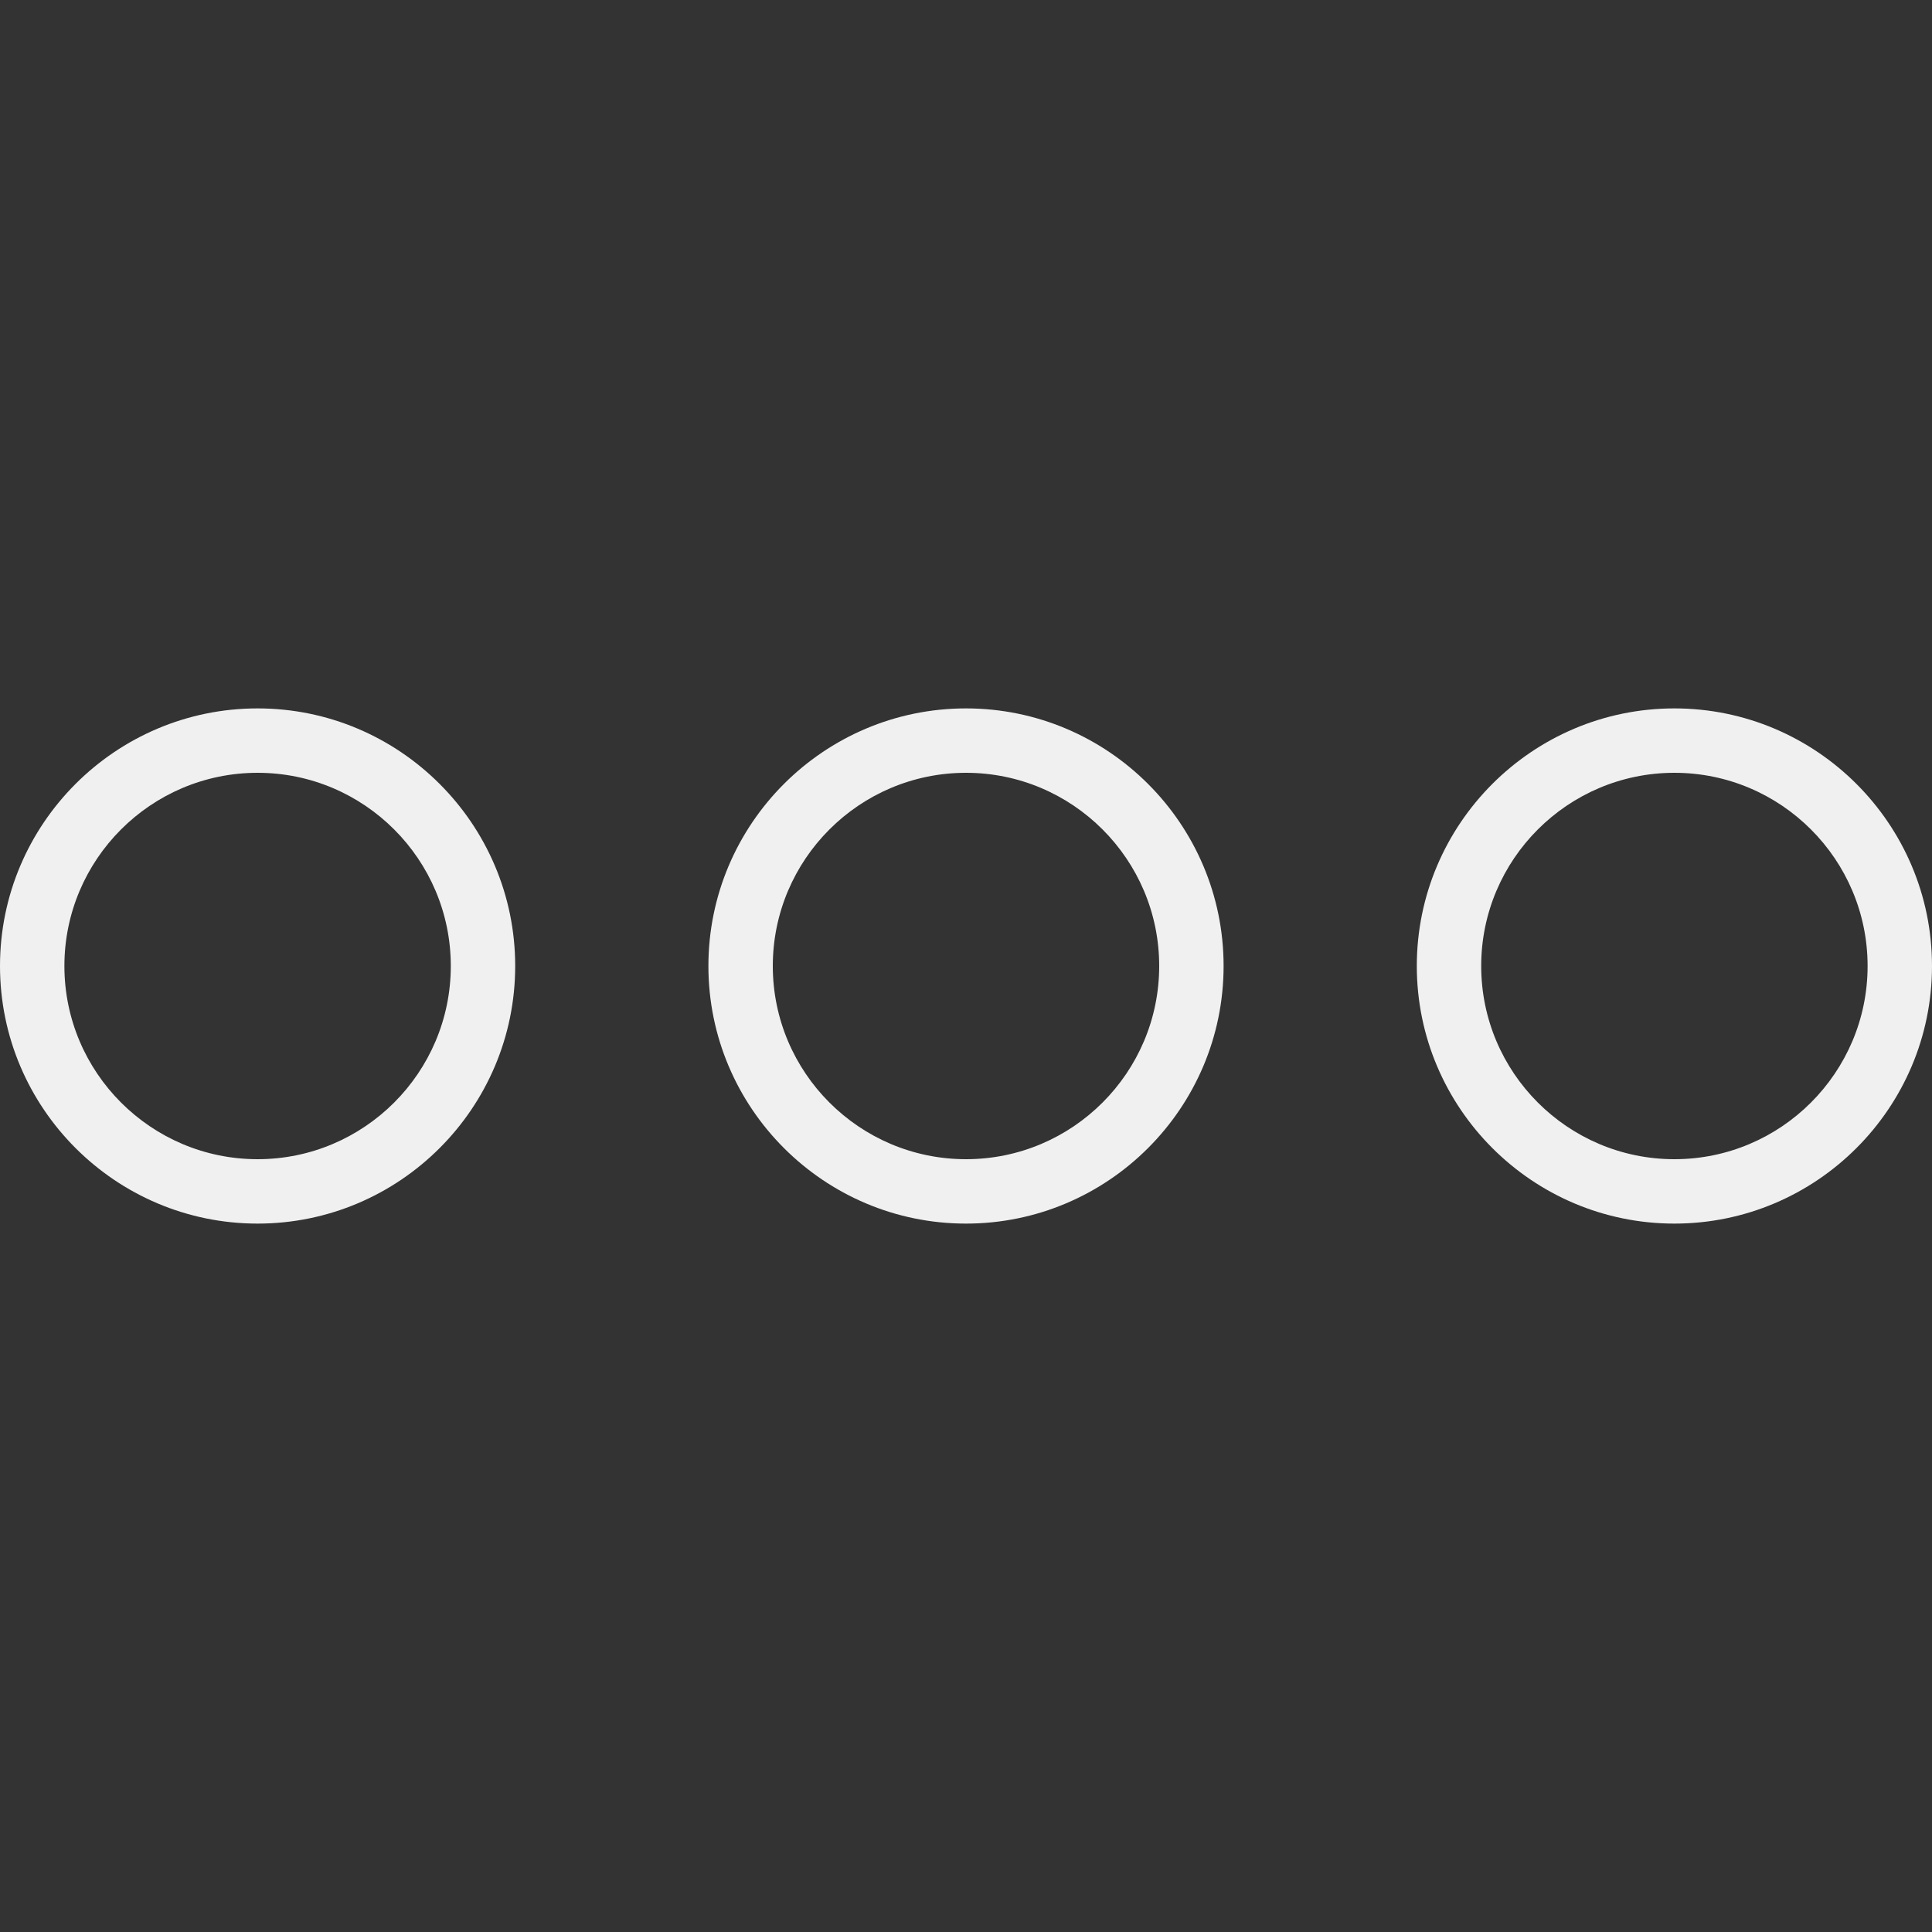 <?xml version="1.0" encoding="iso-8859-1"?>
<!-- Generator: Adobe Illustrator 19.0.0, SVG Export Plug-In . SVG Version: 6.00 Build 0)  -->
<svg version="1.1" id="Capa_1" xmlns="http://www.w3.org/2000/svg" xmlns:xlink="http://www.w3.org/1999/xlink" x="0px" y="0px"
	 viewBox="0 0 60 60" style="enable-background:new 0 0 60 60;" xml:space="preserve">
<rect x="0" y="0" width="60" height="60" fill="#333333" stroke="none"/>
<g>
	<path style="fill:#f0f0f0;" d="M8,22c-4.411,0-8,3.589-8,8s3.589,8,8,8s8-3.589,8-8S12.411,22,8,22z M8,36c-3.309,0-6-2.691-6-6s2.691-6,6-6s6,2.691,6,6
		S11.309,36,8,36z"/>
	<path style="fill:#f0f0f0;" d="M52,22c-4.411,0-8,3.589-8,8s3.589,8,8,8s8-3.589,8-8S56.411,22,52,22z M52,36c-3.309,0-6-2.691-6-6s2.691-6,6-6
		s6,2.691,6,6S55.309,36,52,36z"/>
	<path style="fill:#f0f0f0;" d="M30,22c-4.411,0-8,3.589-8,8s3.589,8,8,8s8-3.589,8-8S34.411,22,30,22z M30,36c-3.309,0-6-2.691-6-6s2.691-6,6-6
		s6,2.691,6,6S33.309,36,30,36z"/>
</g>
<g>
</g>
<g>
</g>
<g>
</g>
<g>
</g>
<g>
</g>
<g>
</g>
<g>
</g>
<g>
</g>
<g>
</g>
<g>
</g>
<g>
</g>
<g>
</g>
<g>
</g>
<g>
</g>
<g>
</g>
</svg>
